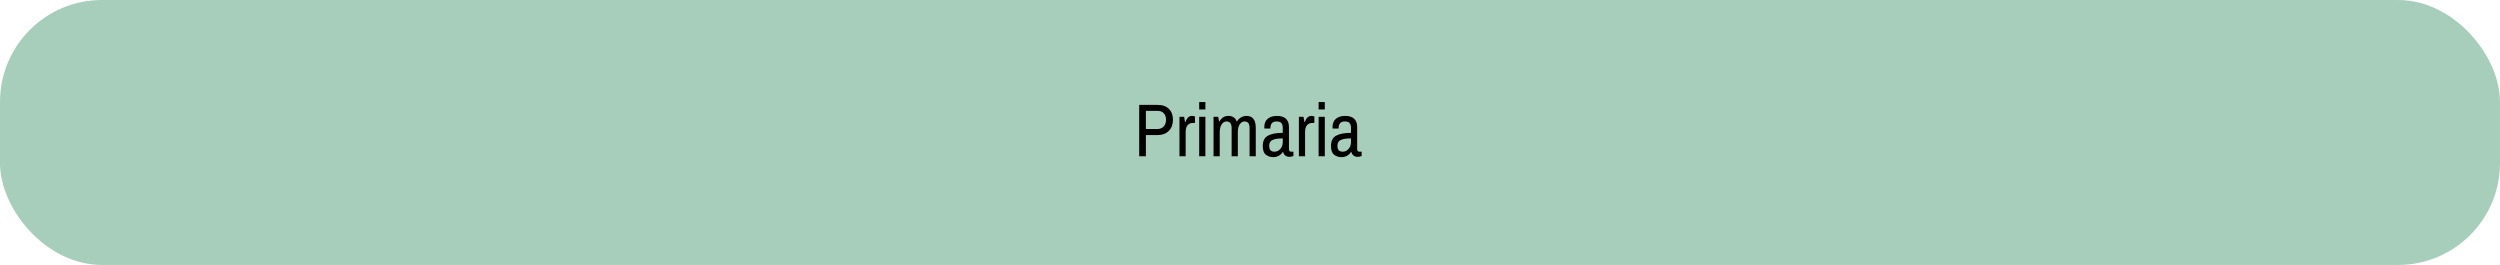 <svg width="736" height="78" viewBox="0 0 736 78" fill="none" xmlns="http://www.w3.org/2000/svg">
<rect width="736" height="78" rx="30" fill="#96C5AF" fill-opacity="0.85"/>
<path d="M335.38 46V30.88H340.78C342.252 30.88 343.372 31.28 344.14 32.08C344.924 32.864 345.316 33.928 345.316 35.272C345.316 36.616 344.908 37.704 344.092 38.536C343.276 39.352 342.172 39.76 340.78 39.76H337.348V46H335.38ZM340.732 37.984C341.516 37.984 342.132 37.736 342.58 37.24C343.044 36.744 343.276 36.088 343.276 35.272C343.276 34.44 343.052 33.792 342.604 33.328C342.172 32.864 341.548 32.632 340.732 32.632H337.348V37.984H340.732ZM350.954 34.12C351.146 34.12 351.322 34.144 351.482 34.192C351.642 34.24 351.746 34.272 351.794 34.288V36.184H351.194C350.57 36.184 350.058 36.4 349.658 36.832C349.258 37.264 349.058 37.96 349.058 38.92V46H347.234V34.384H348.602L348.866 35.92H348.986C349.146 35.408 349.386 34.984 349.706 34.648C350.026 34.296 350.442 34.12 350.954 34.12ZM353.042 30.04H354.866V32.224H353.042V30.04ZM353.042 34.384H354.866V46H353.042V34.384ZM366.961 34.12C368.785 34.12 369.697 35.296 369.697 37.648V46H367.873V37.768C367.873 37.016 367.745 36.496 367.489 36.208C367.233 35.904 366.865 35.752 366.385 35.752C365.825 35.752 365.353 36.04 364.969 36.616C364.601 37.176 364.417 37.944 364.417 38.92V46H362.593V37.768C362.593 37.016 362.457 36.496 362.185 36.208C361.929 35.904 361.561 35.752 361.081 35.752C360.521 35.752 360.049 36.04 359.665 36.616C359.281 37.176 359.089 37.944 359.089 38.92V46H357.265V34.384H358.633L358.897 35.752H359.017C359.609 34.664 360.489 34.12 361.657 34.12C362.889 34.12 363.713 34.688 364.129 35.824C364.433 35.28 364.833 34.864 365.329 34.576C365.841 34.272 366.385 34.12 366.961 34.12ZM375.936 34.12C377.104 34.12 377.984 34.4 378.576 34.96C379.168 35.52 379.464 36.32 379.464 37.36V43.888C379.464 44.128 379.52 44.32 379.632 44.464C379.744 44.592 379.88 44.656 380.04 44.656H380.784V45.904C380.464 46.08 380.064 46.168 379.584 46.168C379.12 46.168 378.72 46.04 378.384 45.784C378.064 45.528 377.856 45.184 377.76 44.752H377.64C377.336 45.232 376.936 45.608 376.44 45.88C375.96 46.136 375.416 46.264 374.808 46.264C374.024 46.264 373.32 46.032 372.696 45.568C372.072 45.104 371.76 44.248 371.76 43C371.76 41.512 372.264 40.496 373.272 39.952C374.28 39.392 375.736 39.112 377.64 39.112V37.624C377.64 37.016 377.504 36.552 377.232 36.232C376.976 35.912 376.504 35.752 375.816 35.752C375.176 35.752 374.712 35.928 374.424 36.28C374.152 36.632 374.016 37.056 374.016 37.552V37.84H372.24C372.224 37.76 372.216 37.592 372.216 37.336C372.216 36.312 372.552 35.52 373.224 34.96C373.912 34.4 374.816 34.12 375.936 34.12ZM377.64 40.744C376.312 40.744 375.312 40.896 374.64 41.2C373.984 41.488 373.656 42.048 373.656 42.88C373.656 43.52 373.784 43.976 374.04 44.248C374.312 44.52 374.712 44.656 375.24 44.656C375.864 44.656 376.416 44.4 376.896 43.888C377.392 43.376 377.64 42.672 377.64 41.776V40.744ZM386.11 34.12C386.302 34.12 386.478 34.144 386.638 34.192C386.798 34.24 386.902 34.272 386.95 34.288V36.184H386.35C385.726 36.184 385.214 36.4 384.814 36.832C384.414 37.264 384.214 37.96 384.214 38.92V46H382.39V34.384H383.758L384.022 35.92H384.142C384.302 35.408 384.542 34.984 384.862 34.648C385.182 34.296 385.598 34.12 386.11 34.12ZM388.198 30.04H390.022V32.224H388.198V30.04ZM388.198 34.384H390.022V46H388.198V34.384ZM396.022 34.12C397.19 34.12 398.07 34.4 398.662 34.96C399.254 35.52 399.55 36.32 399.55 37.36V43.888C399.55 44.128 399.606 44.32 399.718 44.464C399.83 44.592 399.966 44.656 400.126 44.656H400.87V45.904C400.55 46.08 400.15 46.168 399.67 46.168C399.206 46.168 398.806 46.04 398.47 45.784C398.15 45.528 397.942 45.184 397.846 44.752H397.726C397.422 45.232 397.022 45.608 396.526 45.88C396.046 46.136 395.502 46.264 394.894 46.264C394.11 46.264 393.406 46.032 392.782 45.568C392.158 45.104 391.846 44.248 391.846 43C391.846 41.512 392.35 40.496 393.358 39.952C394.366 39.392 395.822 39.112 397.726 39.112V37.624C397.726 37.016 397.59 36.552 397.318 36.232C397.062 35.912 396.59 35.752 395.902 35.752C395.262 35.752 394.798 35.928 394.51 36.28C394.238 36.632 394.102 37.056 394.102 37.552V37.84H392.326C392.31 37.76 392.302 37.592 392.302 37.336C392.302 36.312 392.638 35.52 393.31 34.96C393.998 34.4 394.902 34.12 396.022 34.12ZM397.726 40.744C396.398 40.744 395.398 40.896 394.726 41.2C394.07 41.488 393.742 42.048 393.742 42.88C393.742 43.52 393.87 43.976 394.126 44.248C394.398 44.52 394.798 44.656 395.326 44.656C395.95 44.656 396.502 44.4 396.982 43.888C397.478 43.376 397.726 42.672 397.726 41.776V40.744Z" fill="black"/>
</svg>
